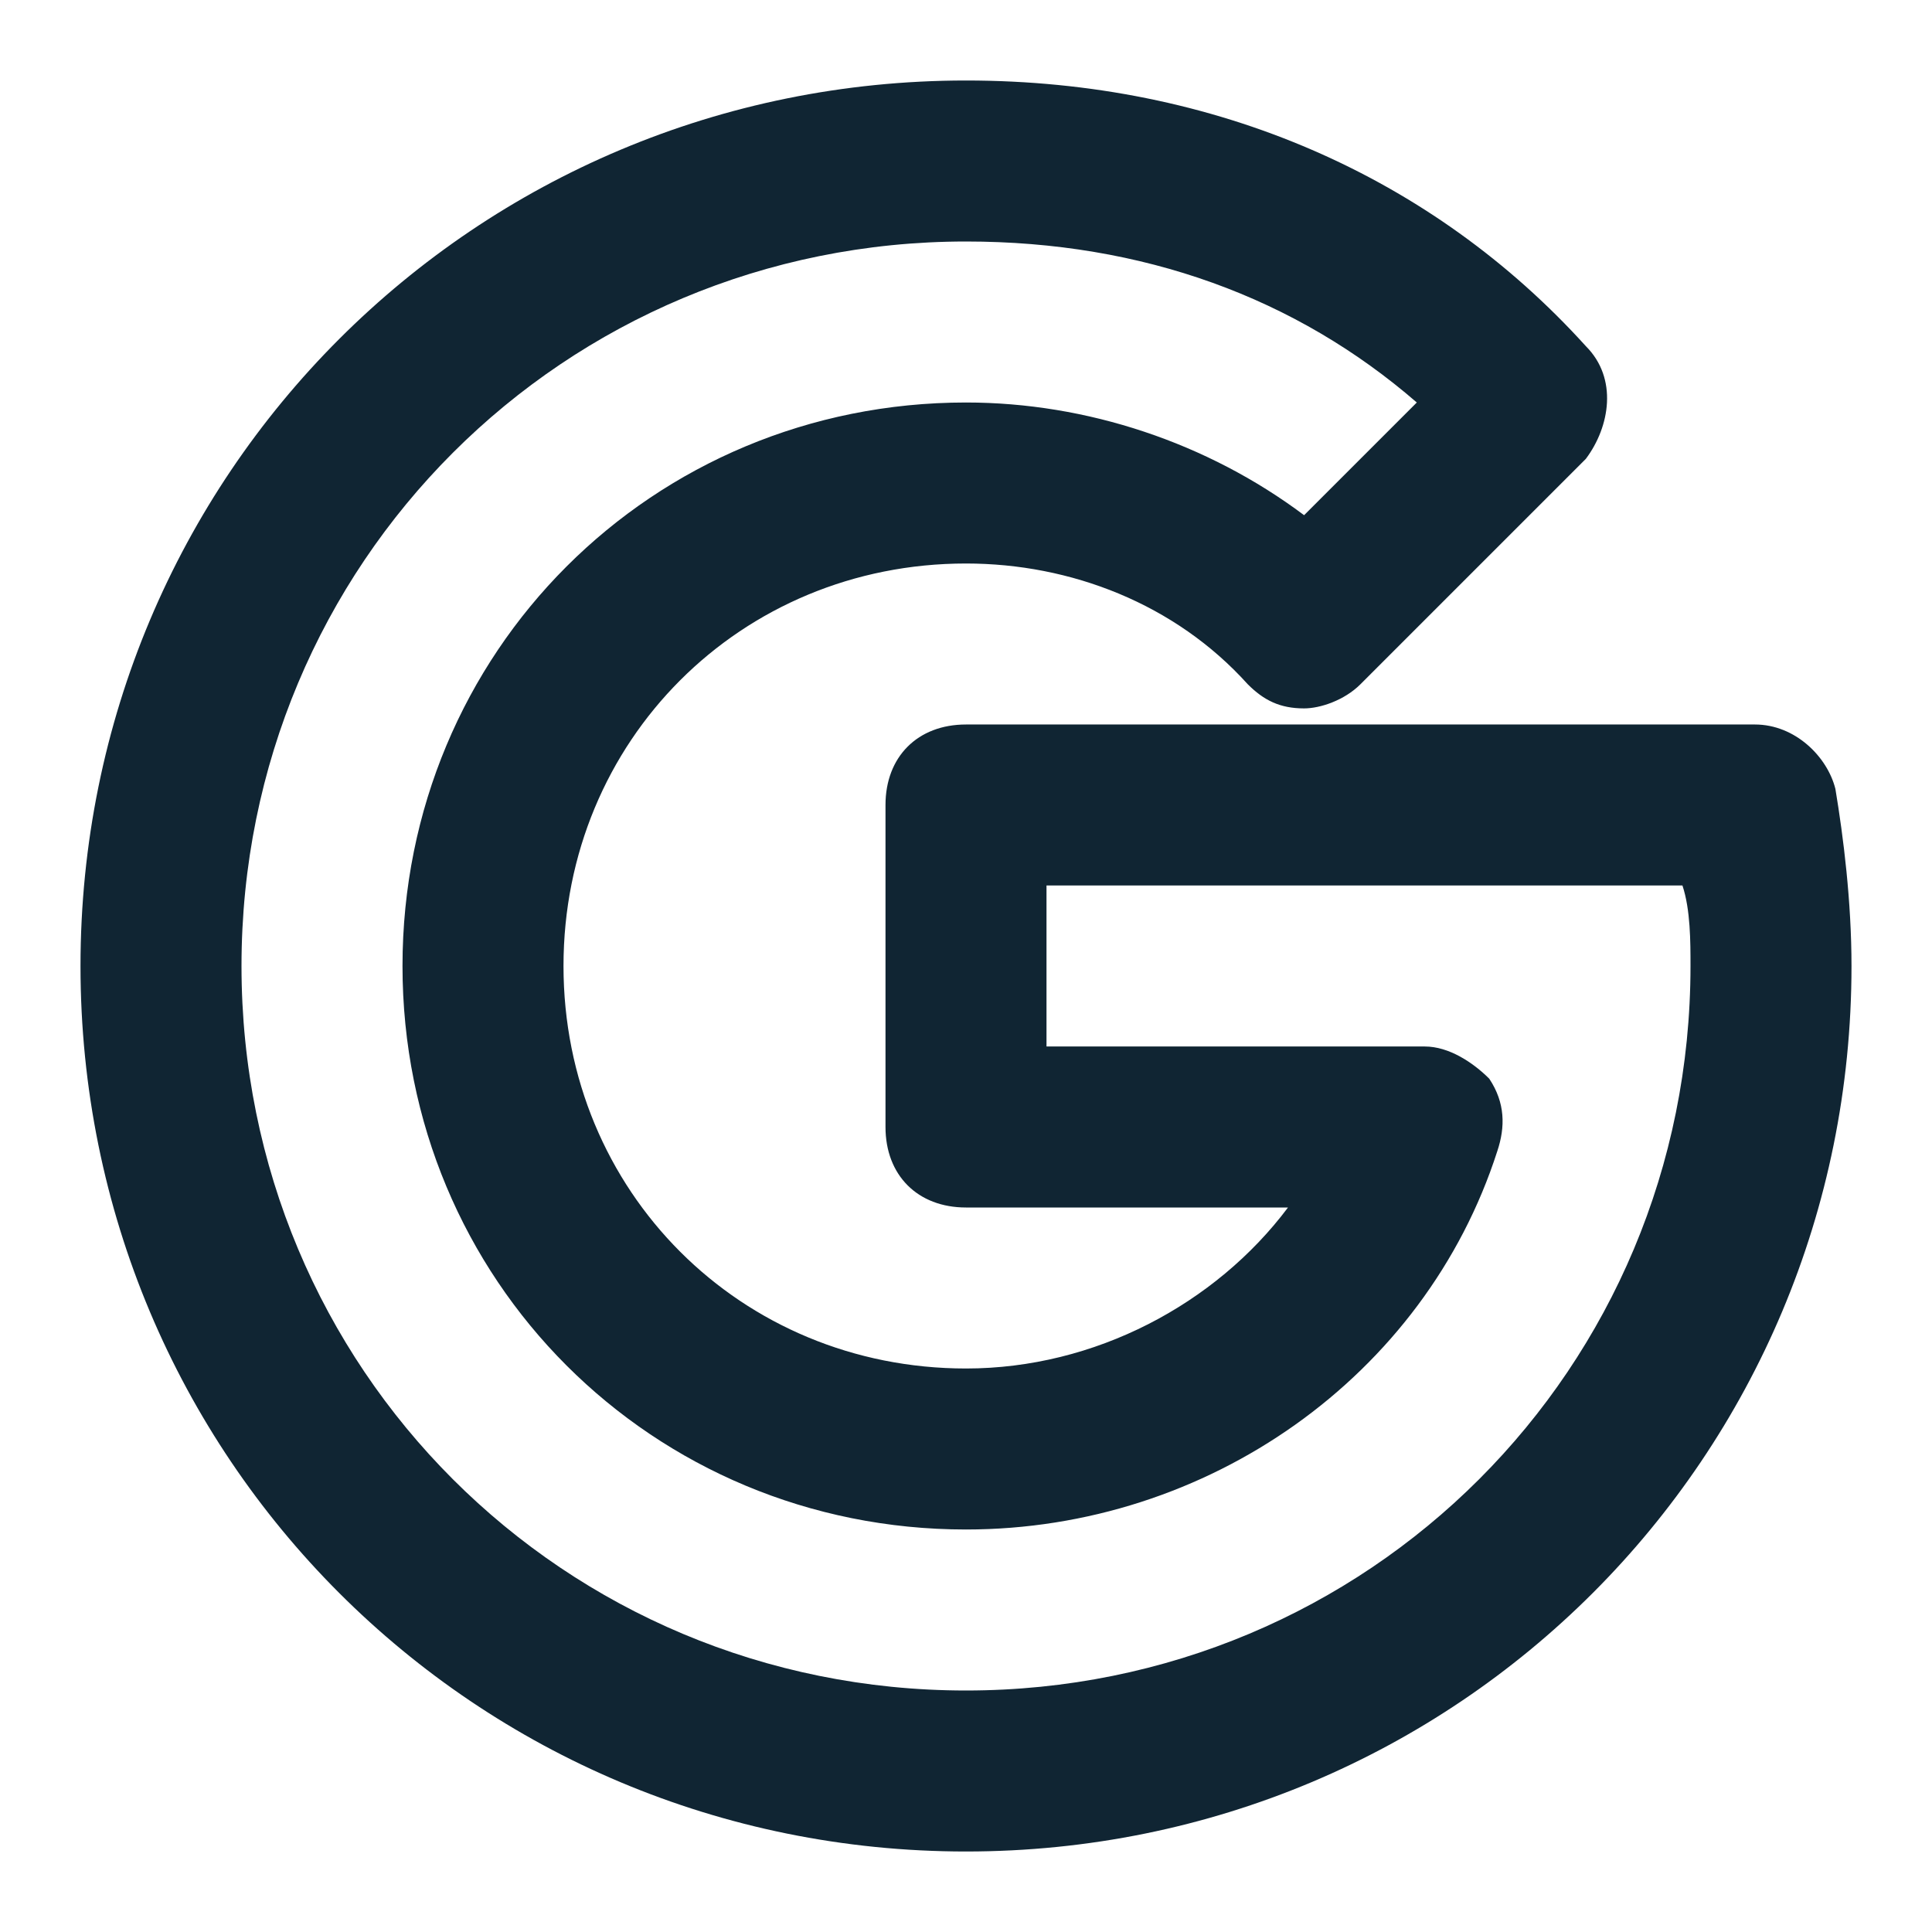 <svg xmlns="http://www.w3.org/2000/svg" viewBox="0 0 24 24" fill="#102533"><path d="M12 23C5.9 23 1 18.1 1 12S5.9 1 12 1c3.1 0 5.8 1.2 7.7 3.3.4.4.3 1 0 1.4l-2.8 2.8c-.2.2-.5.3-.7.3-.3 0-.5-.1-.7-.3-.9-1-2.2-1.5-3.5-1.5-2.8 0-5 2.2-5 5s2.2 5 5 5c1.6 0 3.1-.8 4-2h-4c-.6 0-1-.4-1-1v-4c0-.6.4-1 1-1h9.8c.5 0 .9.4 1 .8.1.6.2 1.4.2 2.2 0 6.1-4.9 11-11 11zm0-20c-5 0-9 4-9 9s4 9 9 9 9-4 9-9c0-.3 0-.7-.1-1H13v2h4.7c.3 0 .6.2.8.4.2.3.2.6.1.9C17.7 17.1 15 19 12 19c-3.9 0-7-3.1-7-7s3.1-7 7-7c1.5 0 3 .5 4.2 1.4L17.6 5c-1.5-1.3-3.4-2-5.6-2z"/></svg>